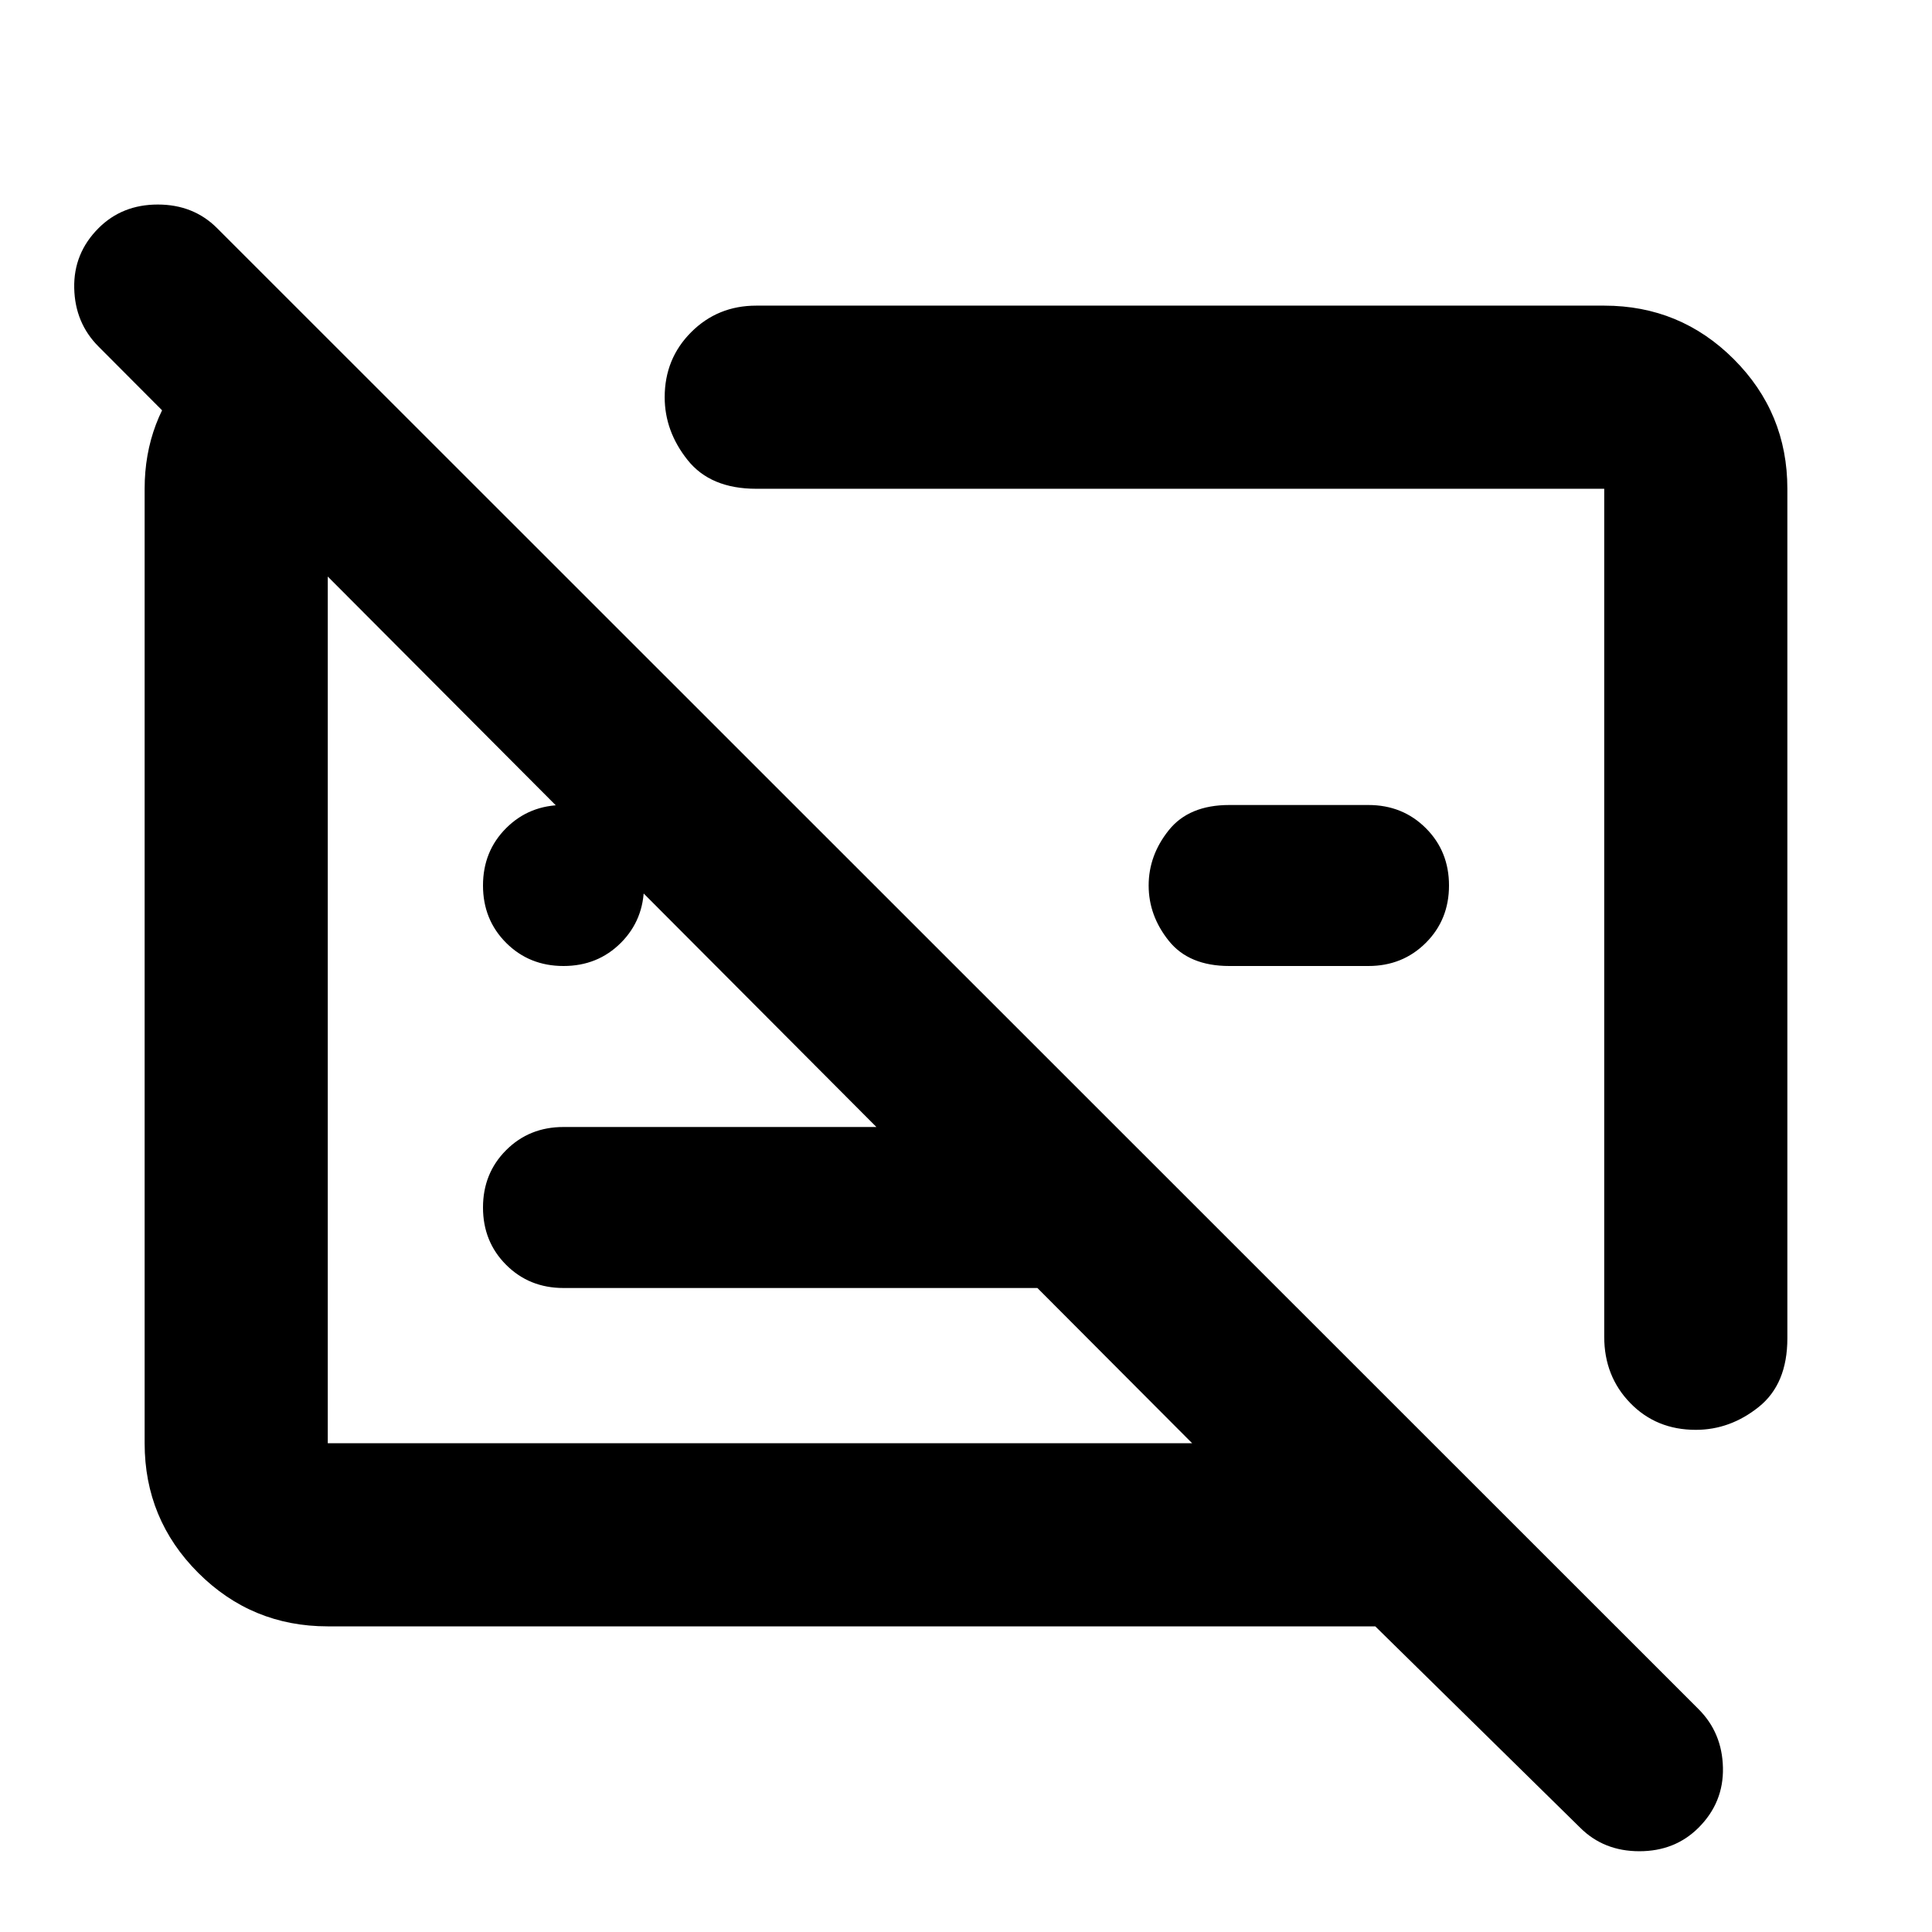 <svg xmlns="http://www.w3.org/2000/svg" height="24" viewBox="0 -960 960 960" width="24"><path d="M162.87-151.87q-37.78 0-64.39-26.61t-26.61-64.39v-474.26q0-34.2 22.42-59.25 22.43-25.05 55.19-28.64l87.89 87.89h-74.5v474.26h429.5L515.48-320H280q-17 0-28.5-11.5T240-360q0-17 11.5-28.5T280-400h155.48L48.98-787.78q-11.72-11.72-12.1-29.06-.38-17.33 12.1-29.81 11.72-11.72 29.43-11.72 17.72 0 29.44 11.72l736.17 735.93q11.72 11.72 12.1 29.06.38 17.33-12.1 29.81-11.72 11.72-29.43 11.72-17.72 0-29.44-11.72L683.37-151.87h-520.5Zm725.26-565.26v422.11q0 22.75-14.22 34.12-14.22 11.38-31.28 11.38-19.63 0-32.56-13.32-12.94-13.31-12.94-32.94v-421.35H375.78q-22.75 0-34.12-14.29-11.38-14.3-11.38-31.2 0-19.16 13.18-32.34 13.17-13.17 32.32-13.17h421.35q37.78 0 64.39 26.61t26.61 64.39ZM679.94-480h-69.11q-20.04 0-30.05-12.5-10.02-12.5-10.02-27.5t10.02-27.5q10.01-12.5 30.05-12.5h69.11q17.02 0 28.54 11.5T720-520q0 17-11.52 28.5T679.94-480ZM572.7-501.07Zm-194.96 43.33ZM280-480q-17 0-28.5-11.5T240-520q0-17 11.5-28.5T280-560q17 0 28.5 11.5T320-520q0 17-11.5 28.5T280-480Z"/></svg>
